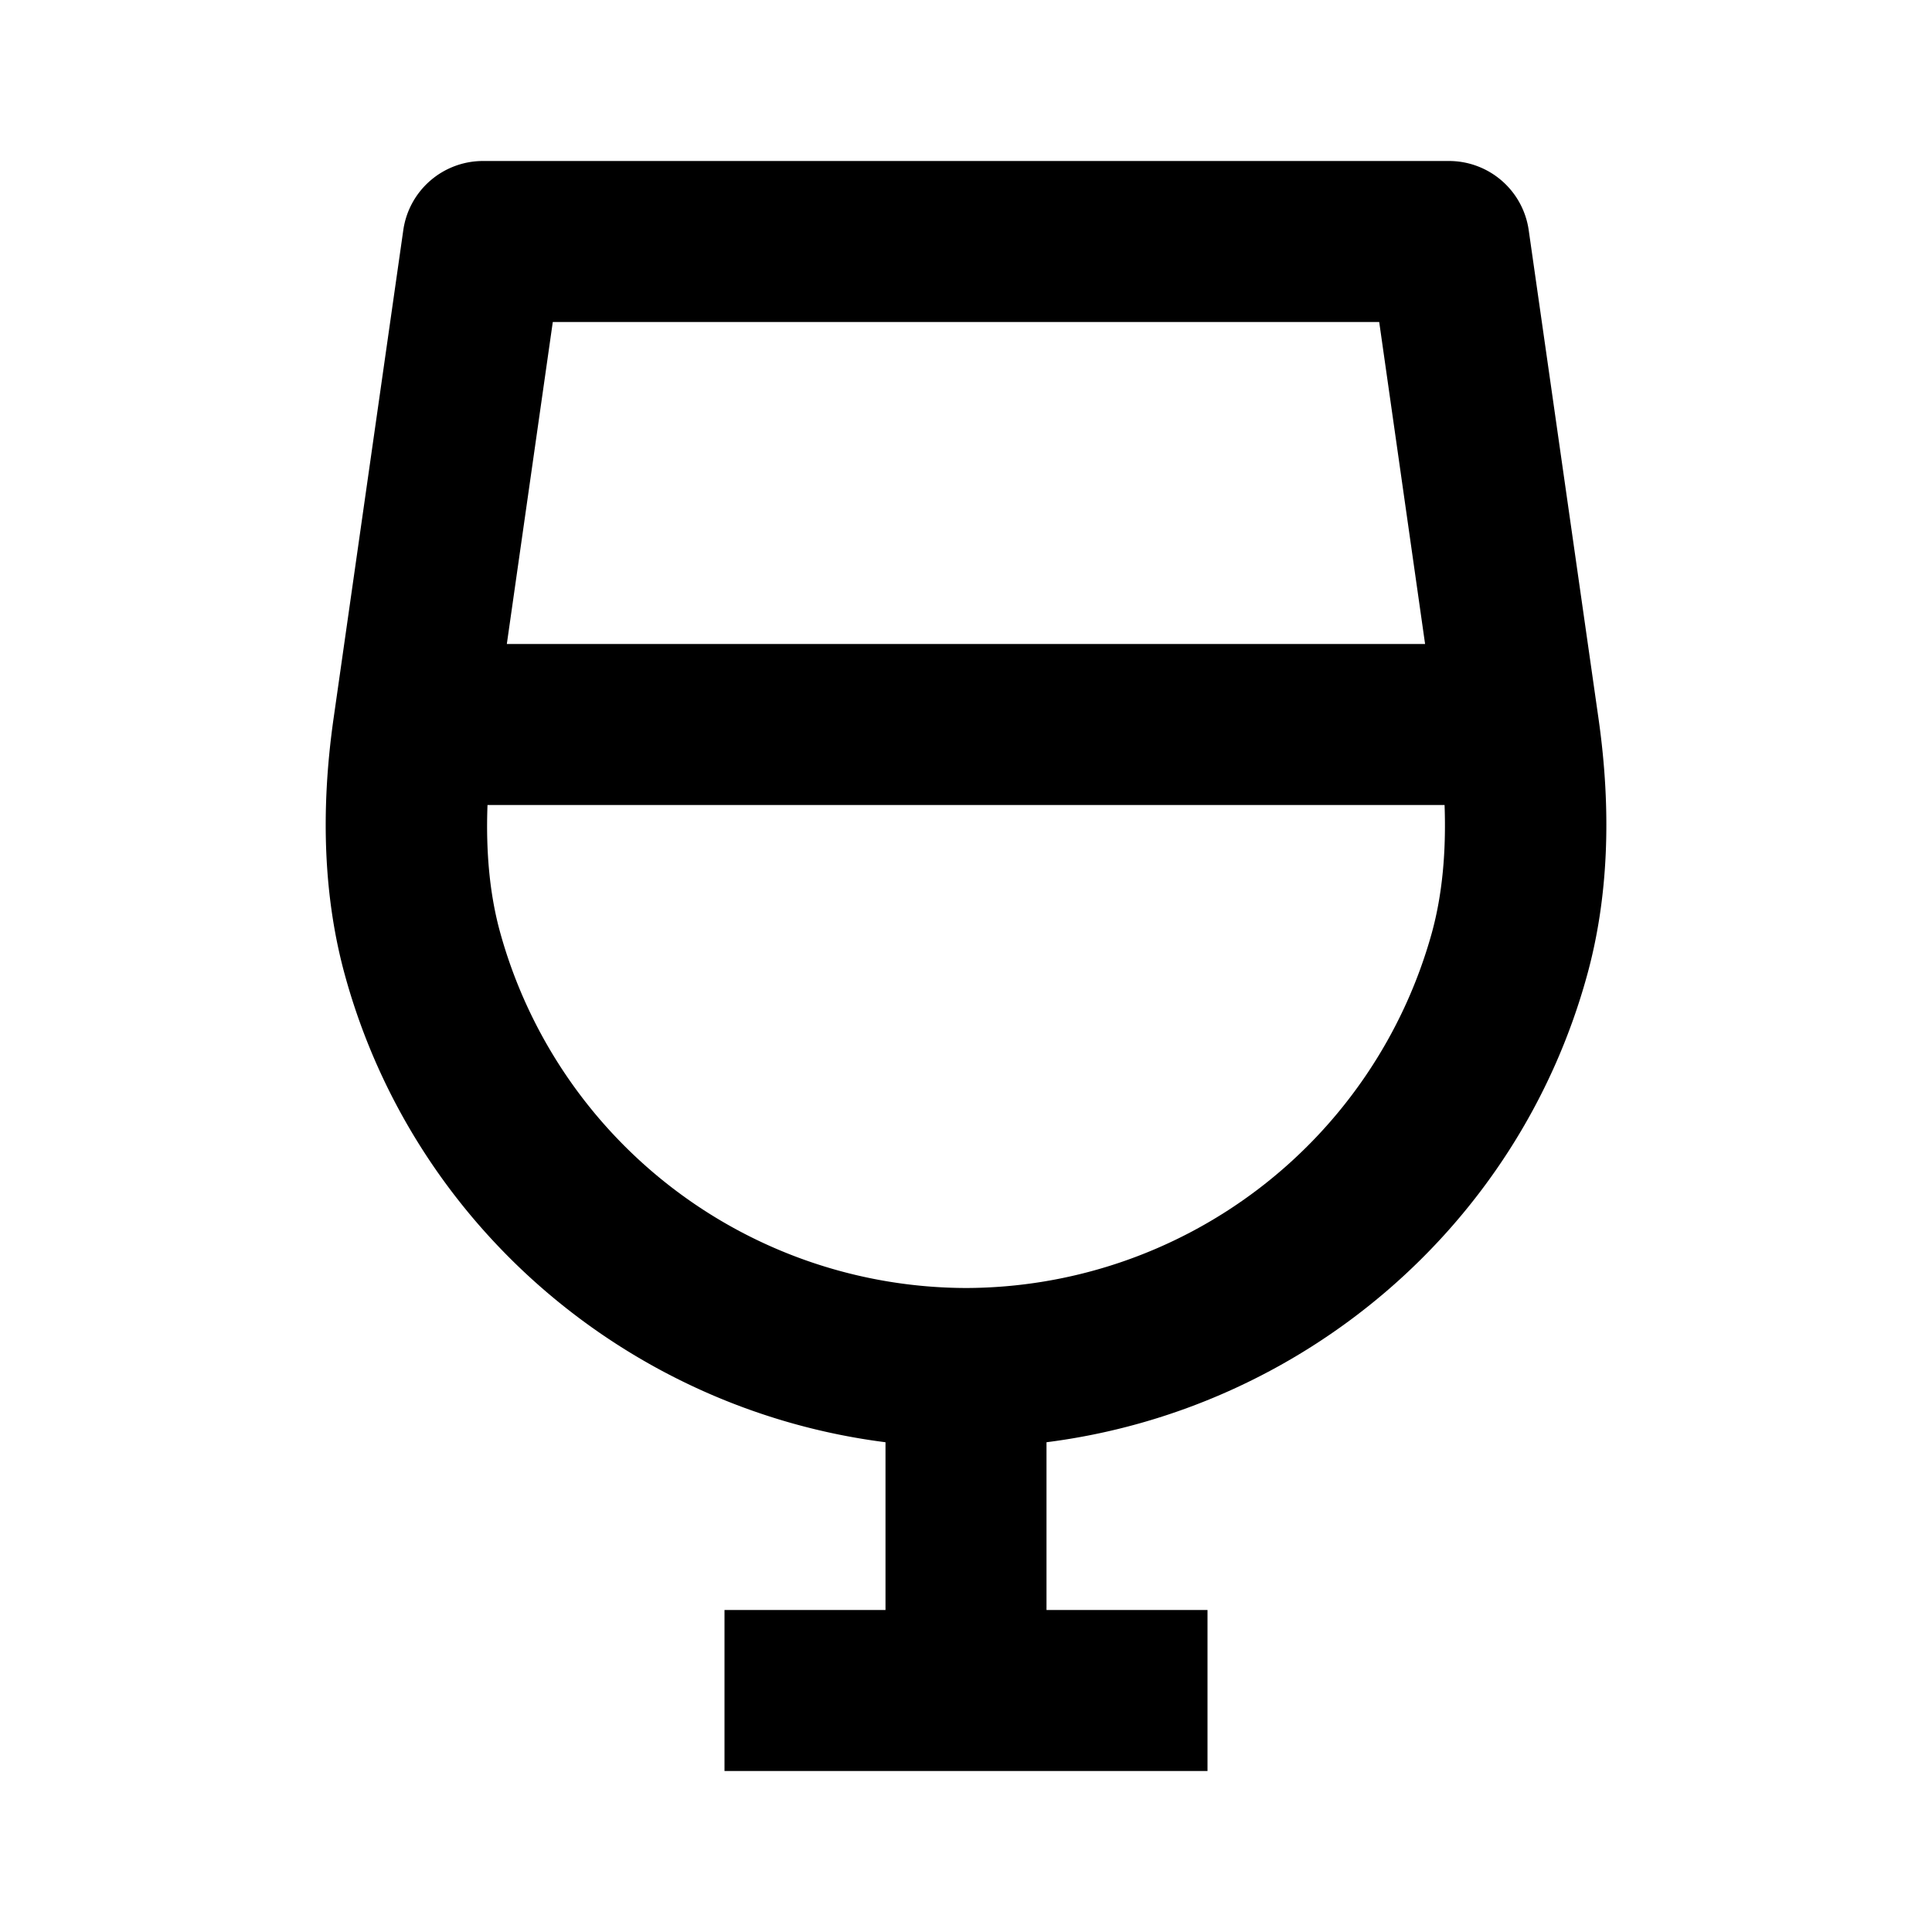 <svg xmlns="http://www.w3.org/2000/svg" width="24" height="24" viewBox="0 0 24 24"><path d="M19.713 12.123c.264-.952.312-2.03.143-3.206l-.866-6.059A1 1 0 0 0 18 2H6a1 1 0 0 0-.99.858l-.865 6.058c-.169 1.177-.121 2.255.142 3.206.864 3.134 3.551 5.392 6.713 5.794V20H9v2h6v-2h-2v-2.084c3.162-.402 5.849-2.66 6.713-5.793zM17.133 4l.57 4H6.296l.571-4zM6.215 11.59c-.132-.474-.181-1.009-.159-1.59h11.889c.021.581-.028 1.116-.159 1.591A6.02 6.02 0 0 1 12 16a6.02 6.02 0 0 1-5.785-4.41z"/></svg>